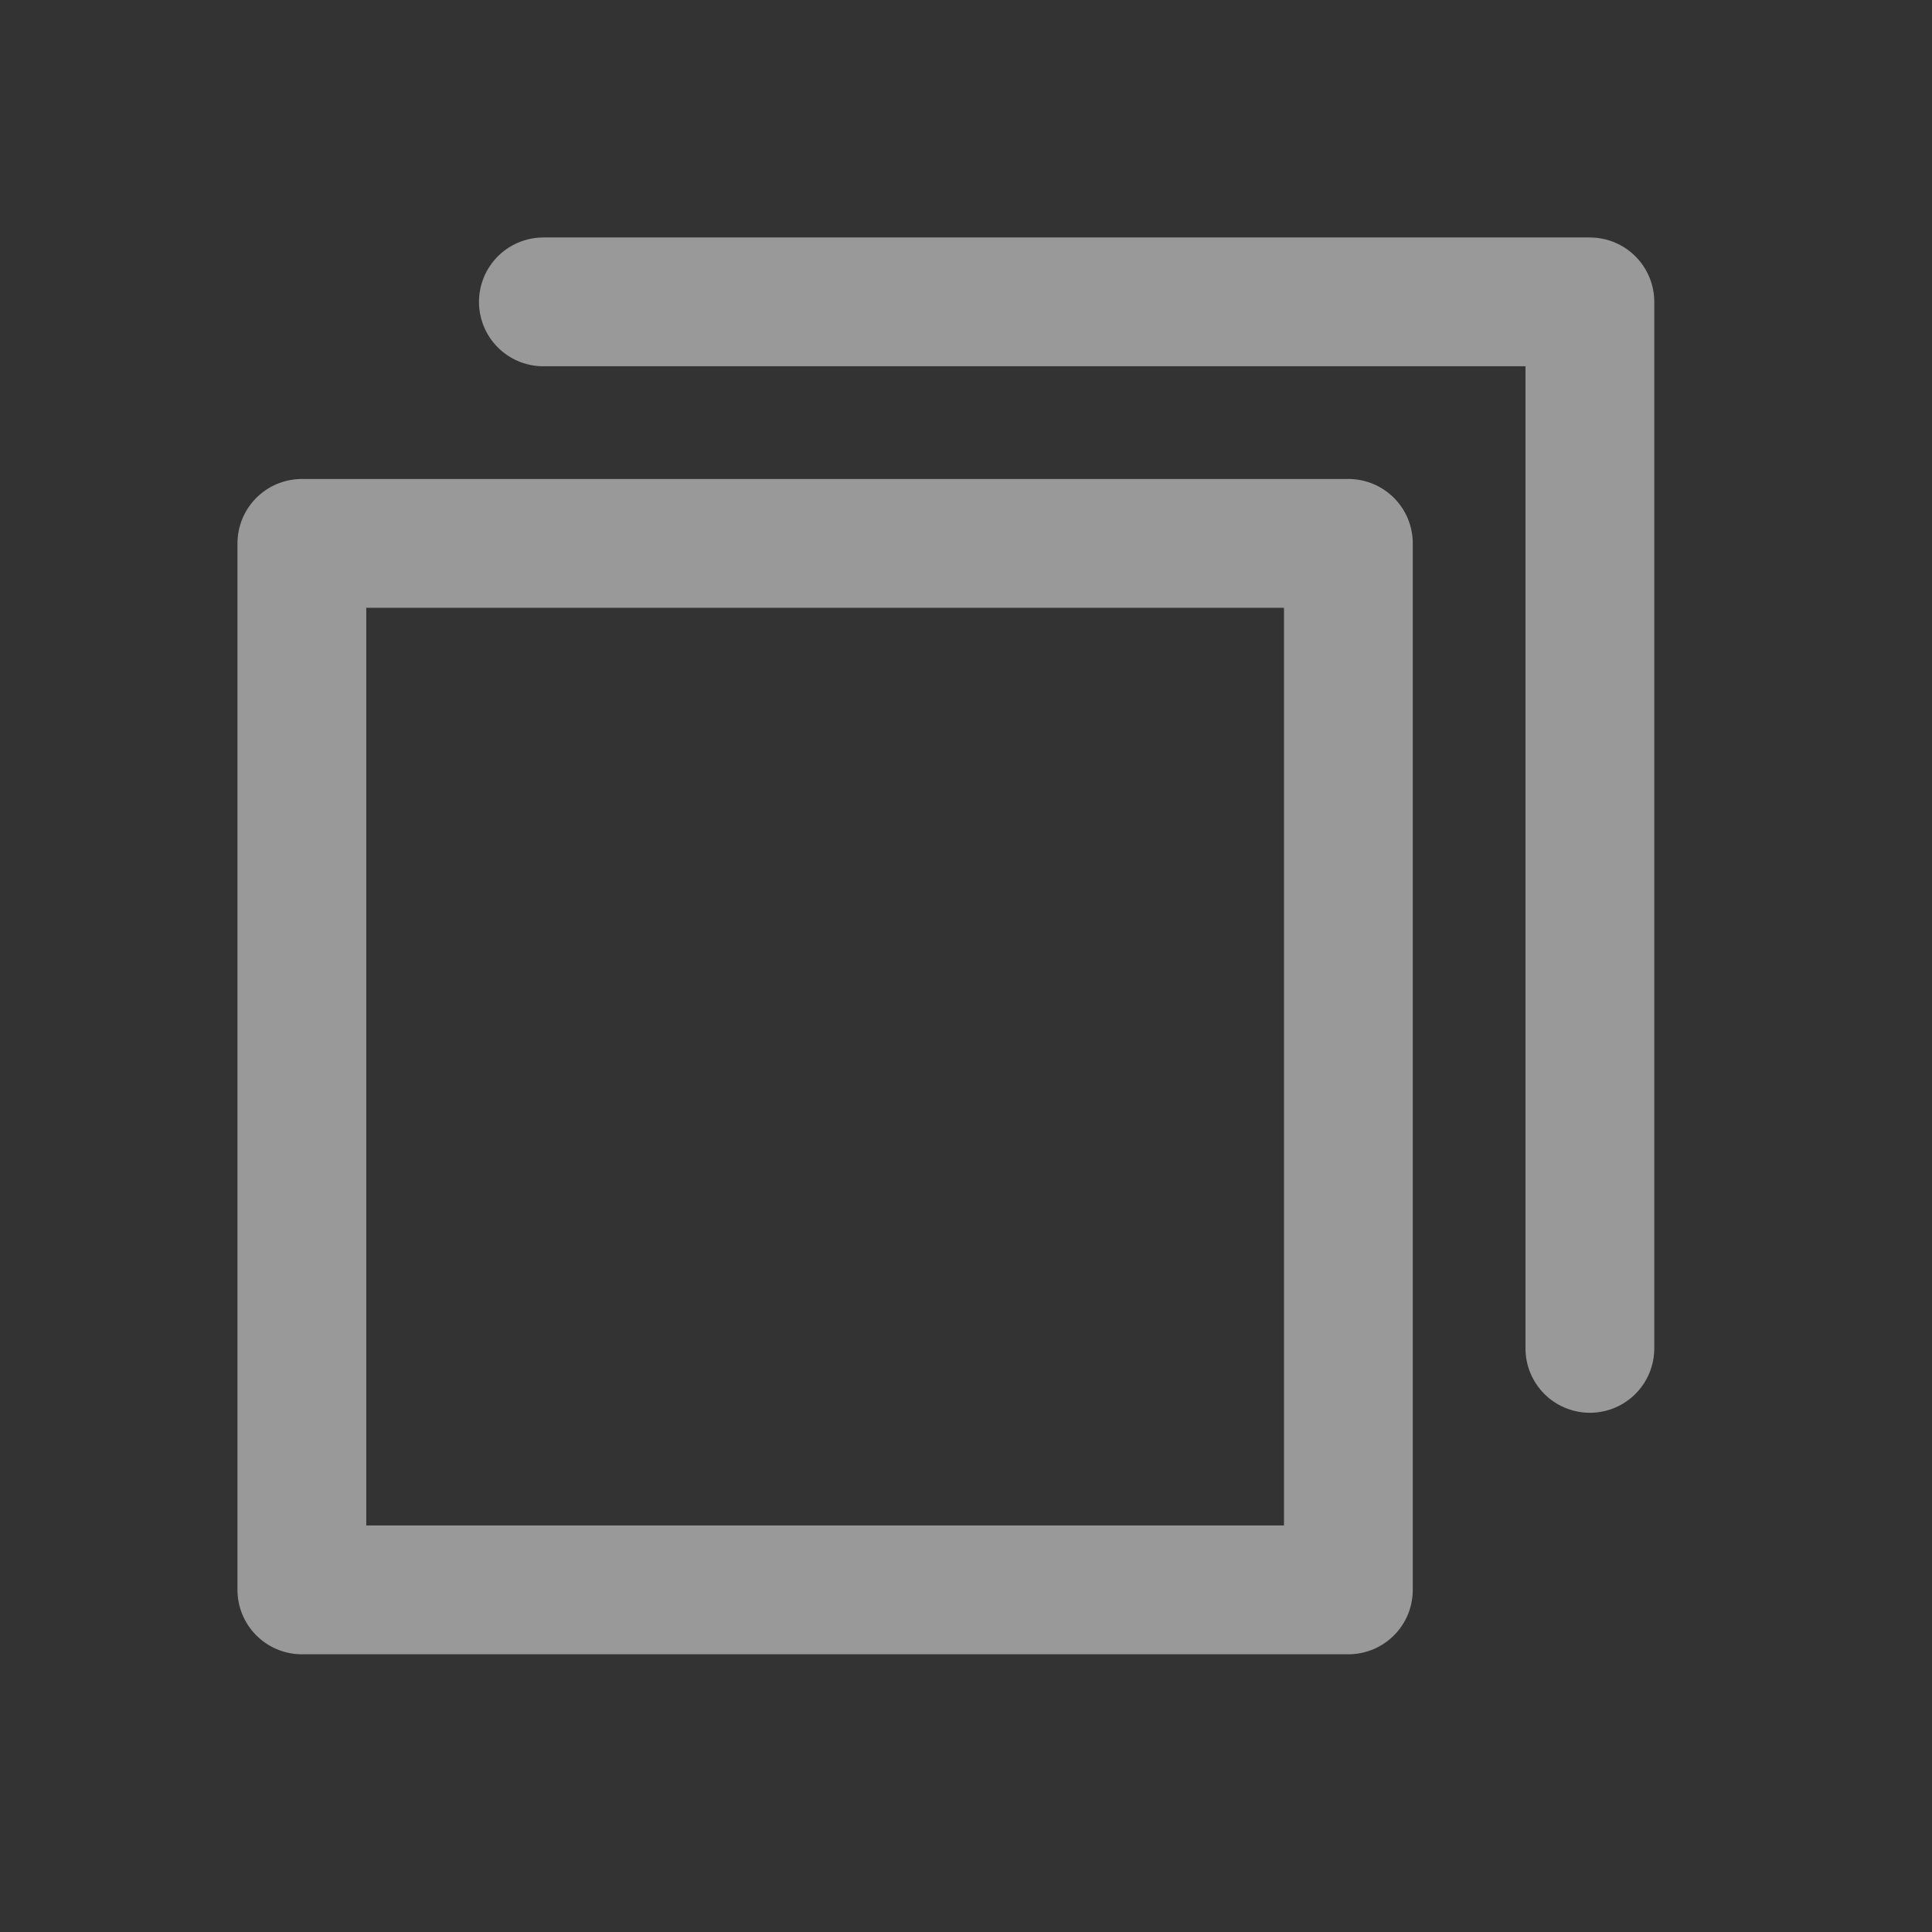 <svg width="24" height="24" viewBox="0 0 24 24" fill="none" xmlns="http://www.w3.org/2000/svg">
<rect x="0" y="0" width="24" height="24" fill="#333333" stroke="none"/>
<g id="CopySimple" opacity="0.5">
<g id="CopySimple_2">
<path id="Vector" d="M19.75 16.75V3.75H6.75" stroke="white" stroke-width="1.6" stroke-linecap="round" stroke-linejoin="round"/>
<path id="Vector_2" d="M16.75 6.75H3.75V19.75H16.75V6.75Z" stroke="white" stroke-width="1.6" stroke-linecap="round" stroke-linejoin="round"/>
</g>
</g>
</svg>
